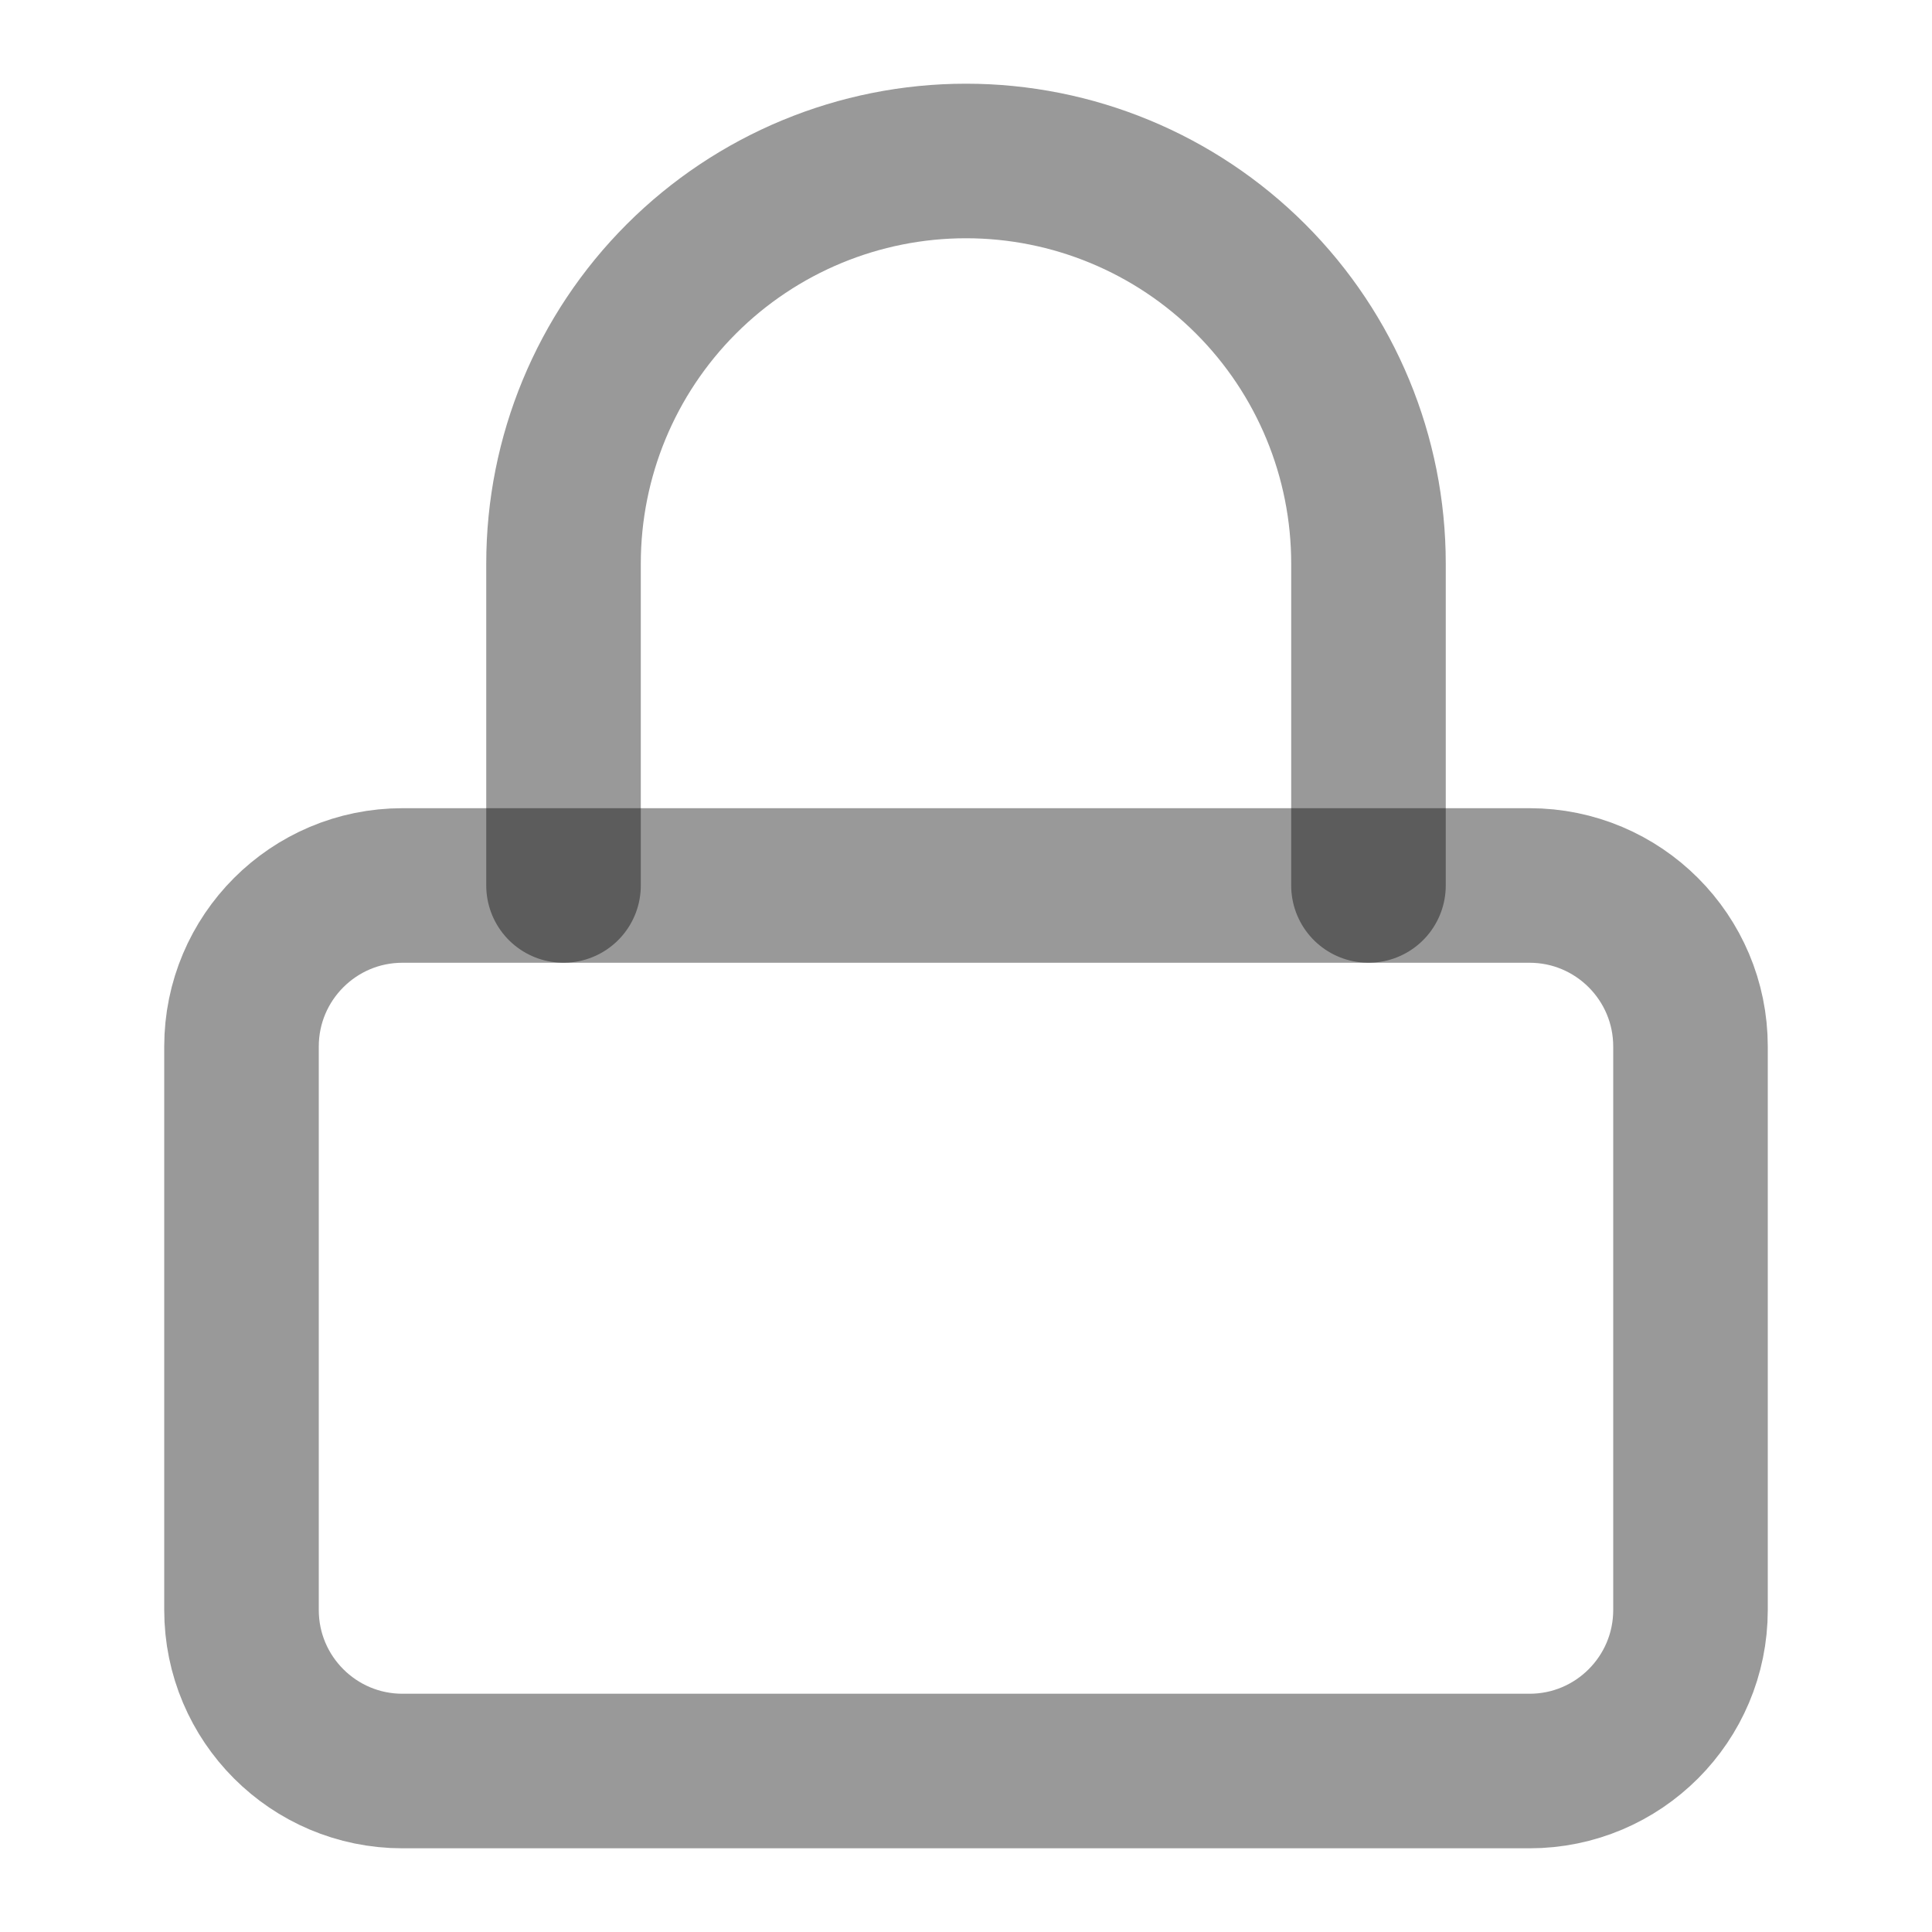 <svg width="25" height="25" viewBox="0 0 25 25" fill="none" xmlns="http://www.w3.org/2000/svg">
<path d="M19.792 11.458H5.208C4.058 11.458 3.125 12.391 3.125 13.542V20.833C3.125 21.984 4.058 22.917 5.208 22.917H19.792C20.942 22.917 21.875 21.984 21.875 20.833V13.542C21.875 12.391 20.942 11.458 19.792 11.458Z" stroke="black" stroke-opacity="0.4" stroke-width="2" stroke-linecap="round" stroke-linejoin="round"/>
<path d="M7.292 11.458V7.292C7.292 5.91 7.84 4.586 8.817 3.609C9.794 2.632 11.119 2.083 12.5 2.083C13.881 2.083 15.206 2.632 16.183 3.609C17.16 4.586 17.708 5.91 17.708 7.292V11.458" stroke="black" stroke-opacity="0.4" stroke-width="2" stroke-linecap="round" stroke-linejoin="round"/>
</svg>
